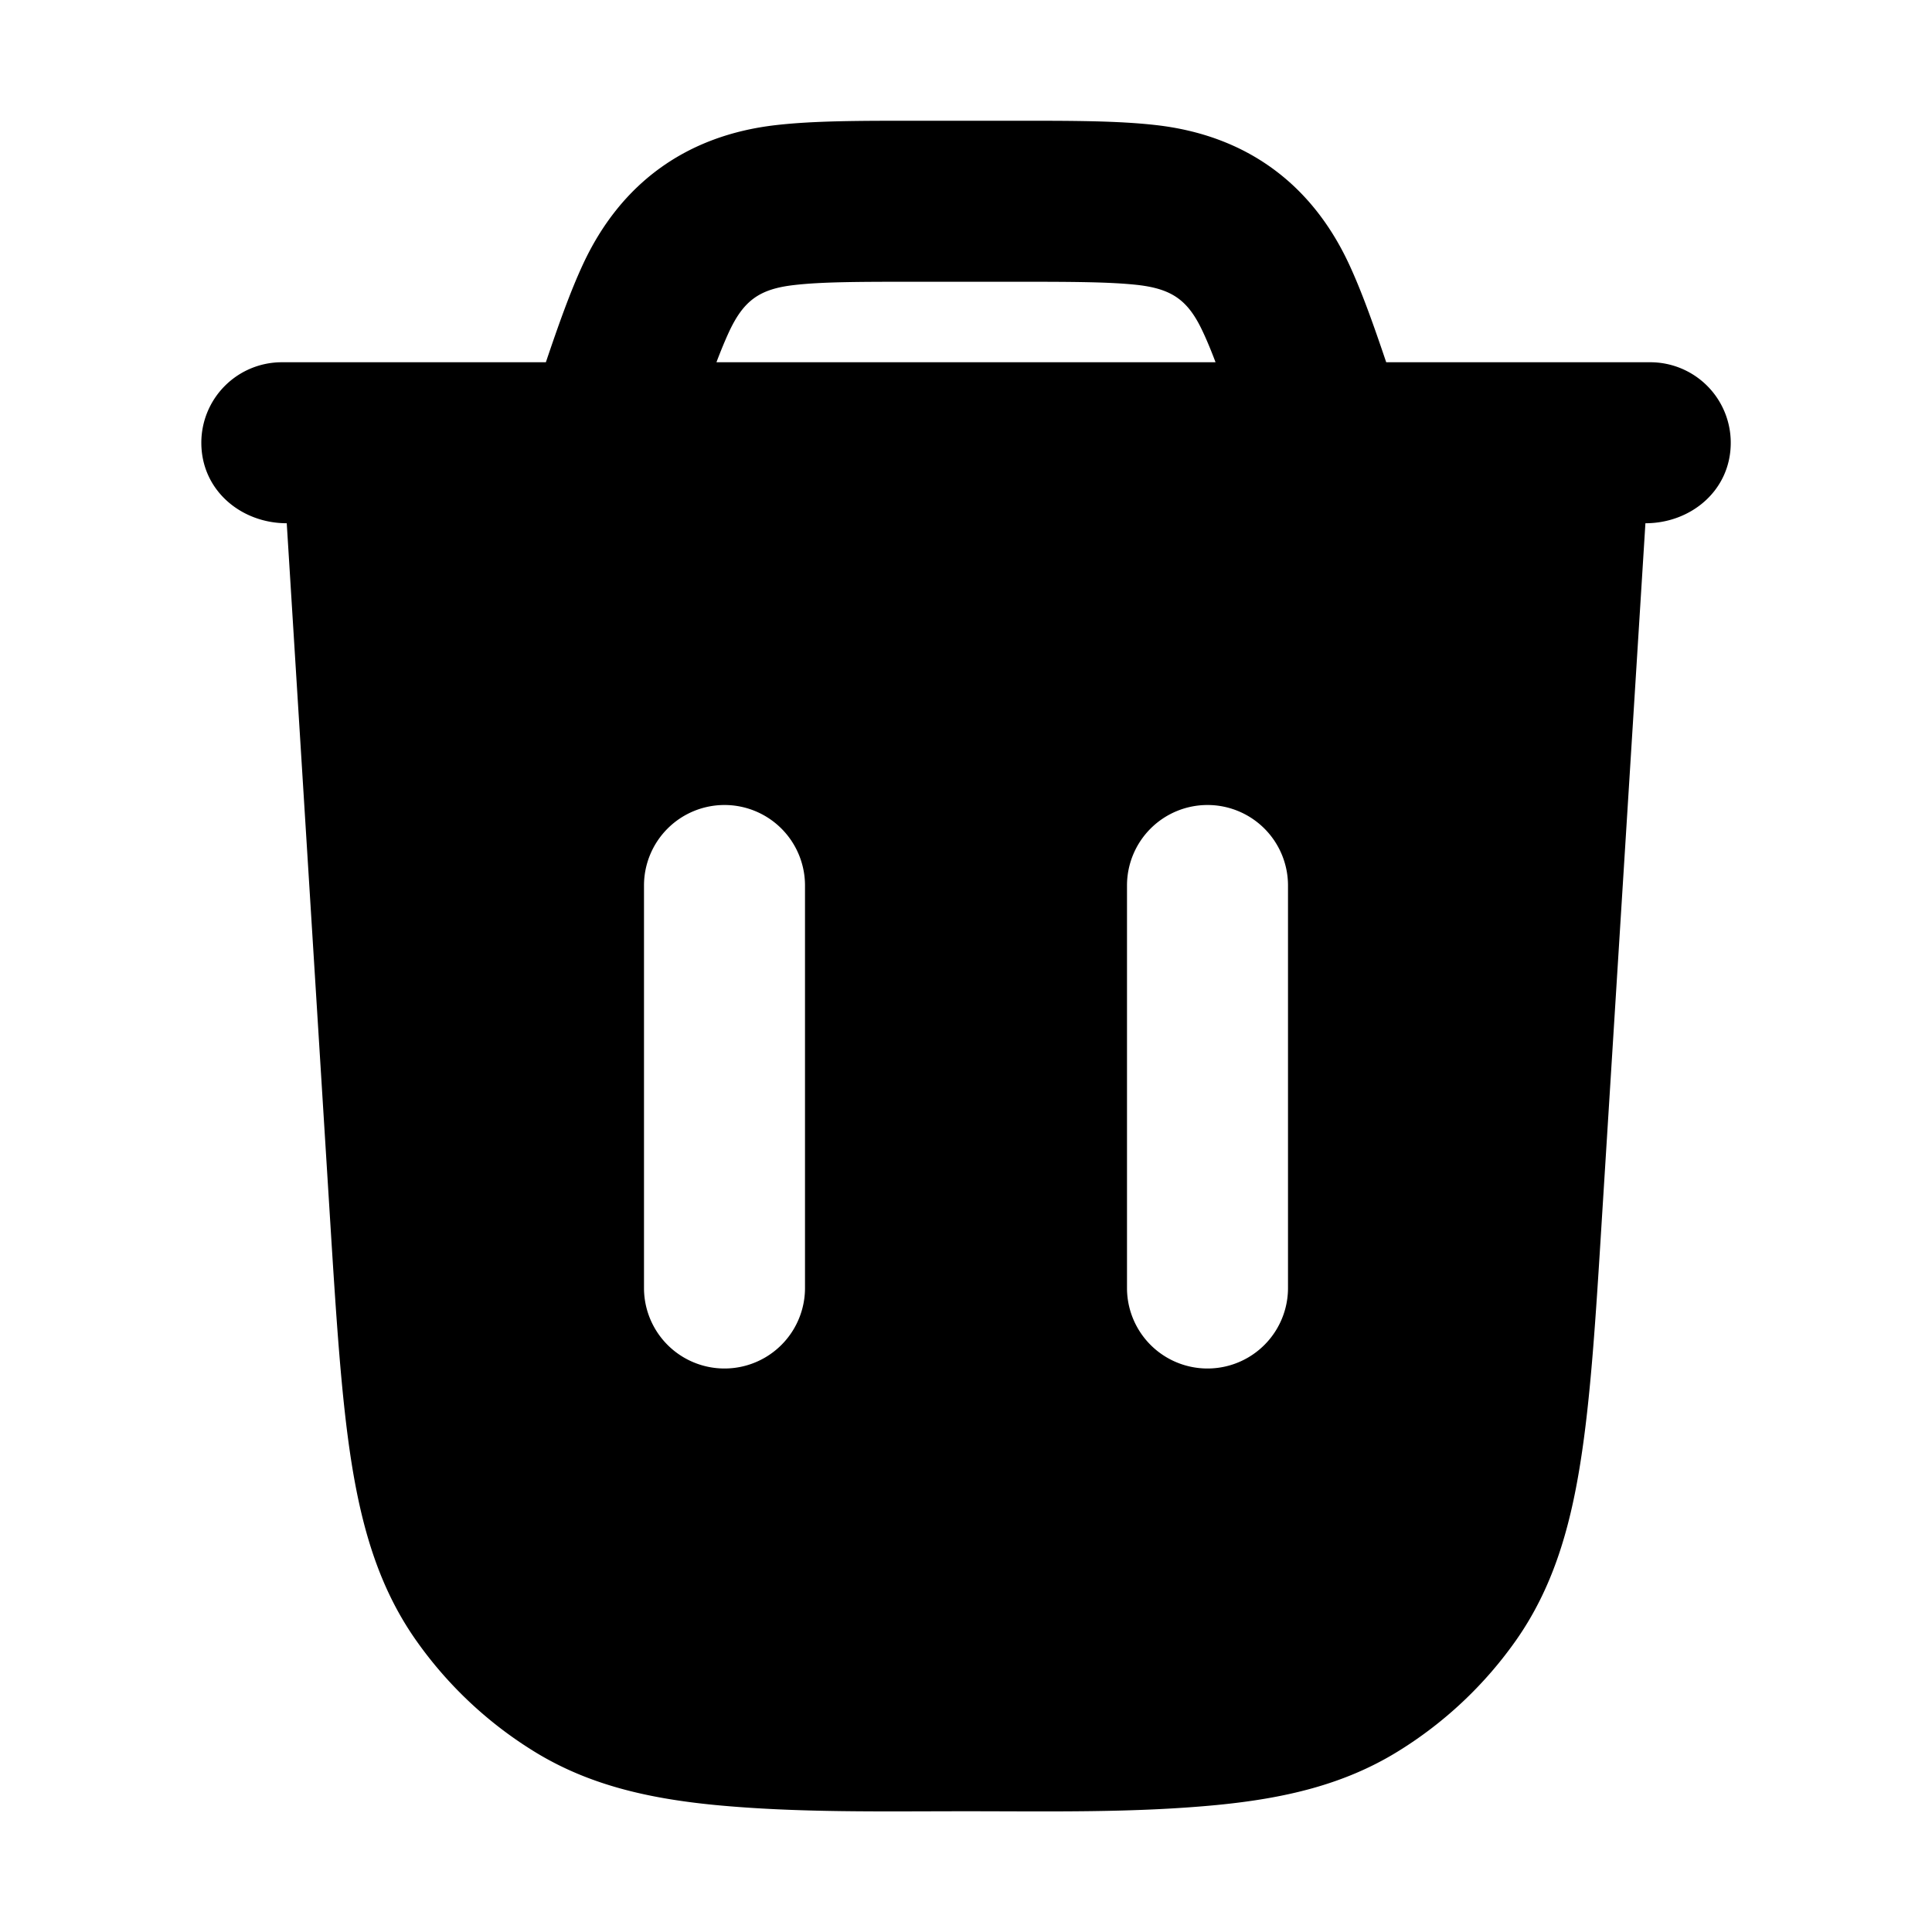<svg xmlns="http://www.w3.org/2000/svg" width="24" height="24" viewBox="0 0 24 24" fill="none">
    <path fill="currentColor" fill-rule="evenodd" d="M11.33 1.5h1.34c.65 0 1.22 0 1.691.054 1.107.126 1.927.717 2.397 1.727.159.342.305.754.462 1.219h3.28a1 1 0 0 1 1 1c0 .592-.494 1-1.06 1l-.54 8.626c-.077 1.245-.14 2.25-.27 3.058-.133.834-.35 1.555-.797 2.192a5 5 0 0 1-1.476 1.386c-.663.407-1.396.578-2.237.66-1.035.1-2.082.078-3.12.078-1.038 0-2.085.021-3.12-.078-.841-.082-1.574-.253-2.237-.66a5 5 0 0 1-1.475-1.386c-.448-.637-.665-1.358-.799-2.192-.129-.807-.192-1.813-.27-3.059L3.562 6.5c-.566 0-1.061-.408-1.061-1a1 1 0 0 1 1-1h3.28c.157-.465.303-.877.462-1.219.47-1.01 1.29-1.601 2.397-1.727.47-.054 1.04-.054 1.692-.054m3.77 3H8.9c.054-.143.105-.266.155-.375.183-.393.38-.535.81-.584.344-.04.8-.041 1.518-.041h1.234c.719 0 1.174.002 1.517.04.43.05.628.192.81.585.051.109.102.232.156.375M9 10a1 1 0 0 1 1 1v5a1 1 0 1 1-2 0v-5a1 1 0 0 1 1-1m6 0a1 1 0 0 1 1 1v5a1 1 0 1 1-2 0v-5a1 1 0 0 1 1-1" clip-rule="evenodd"/>
</svg>
